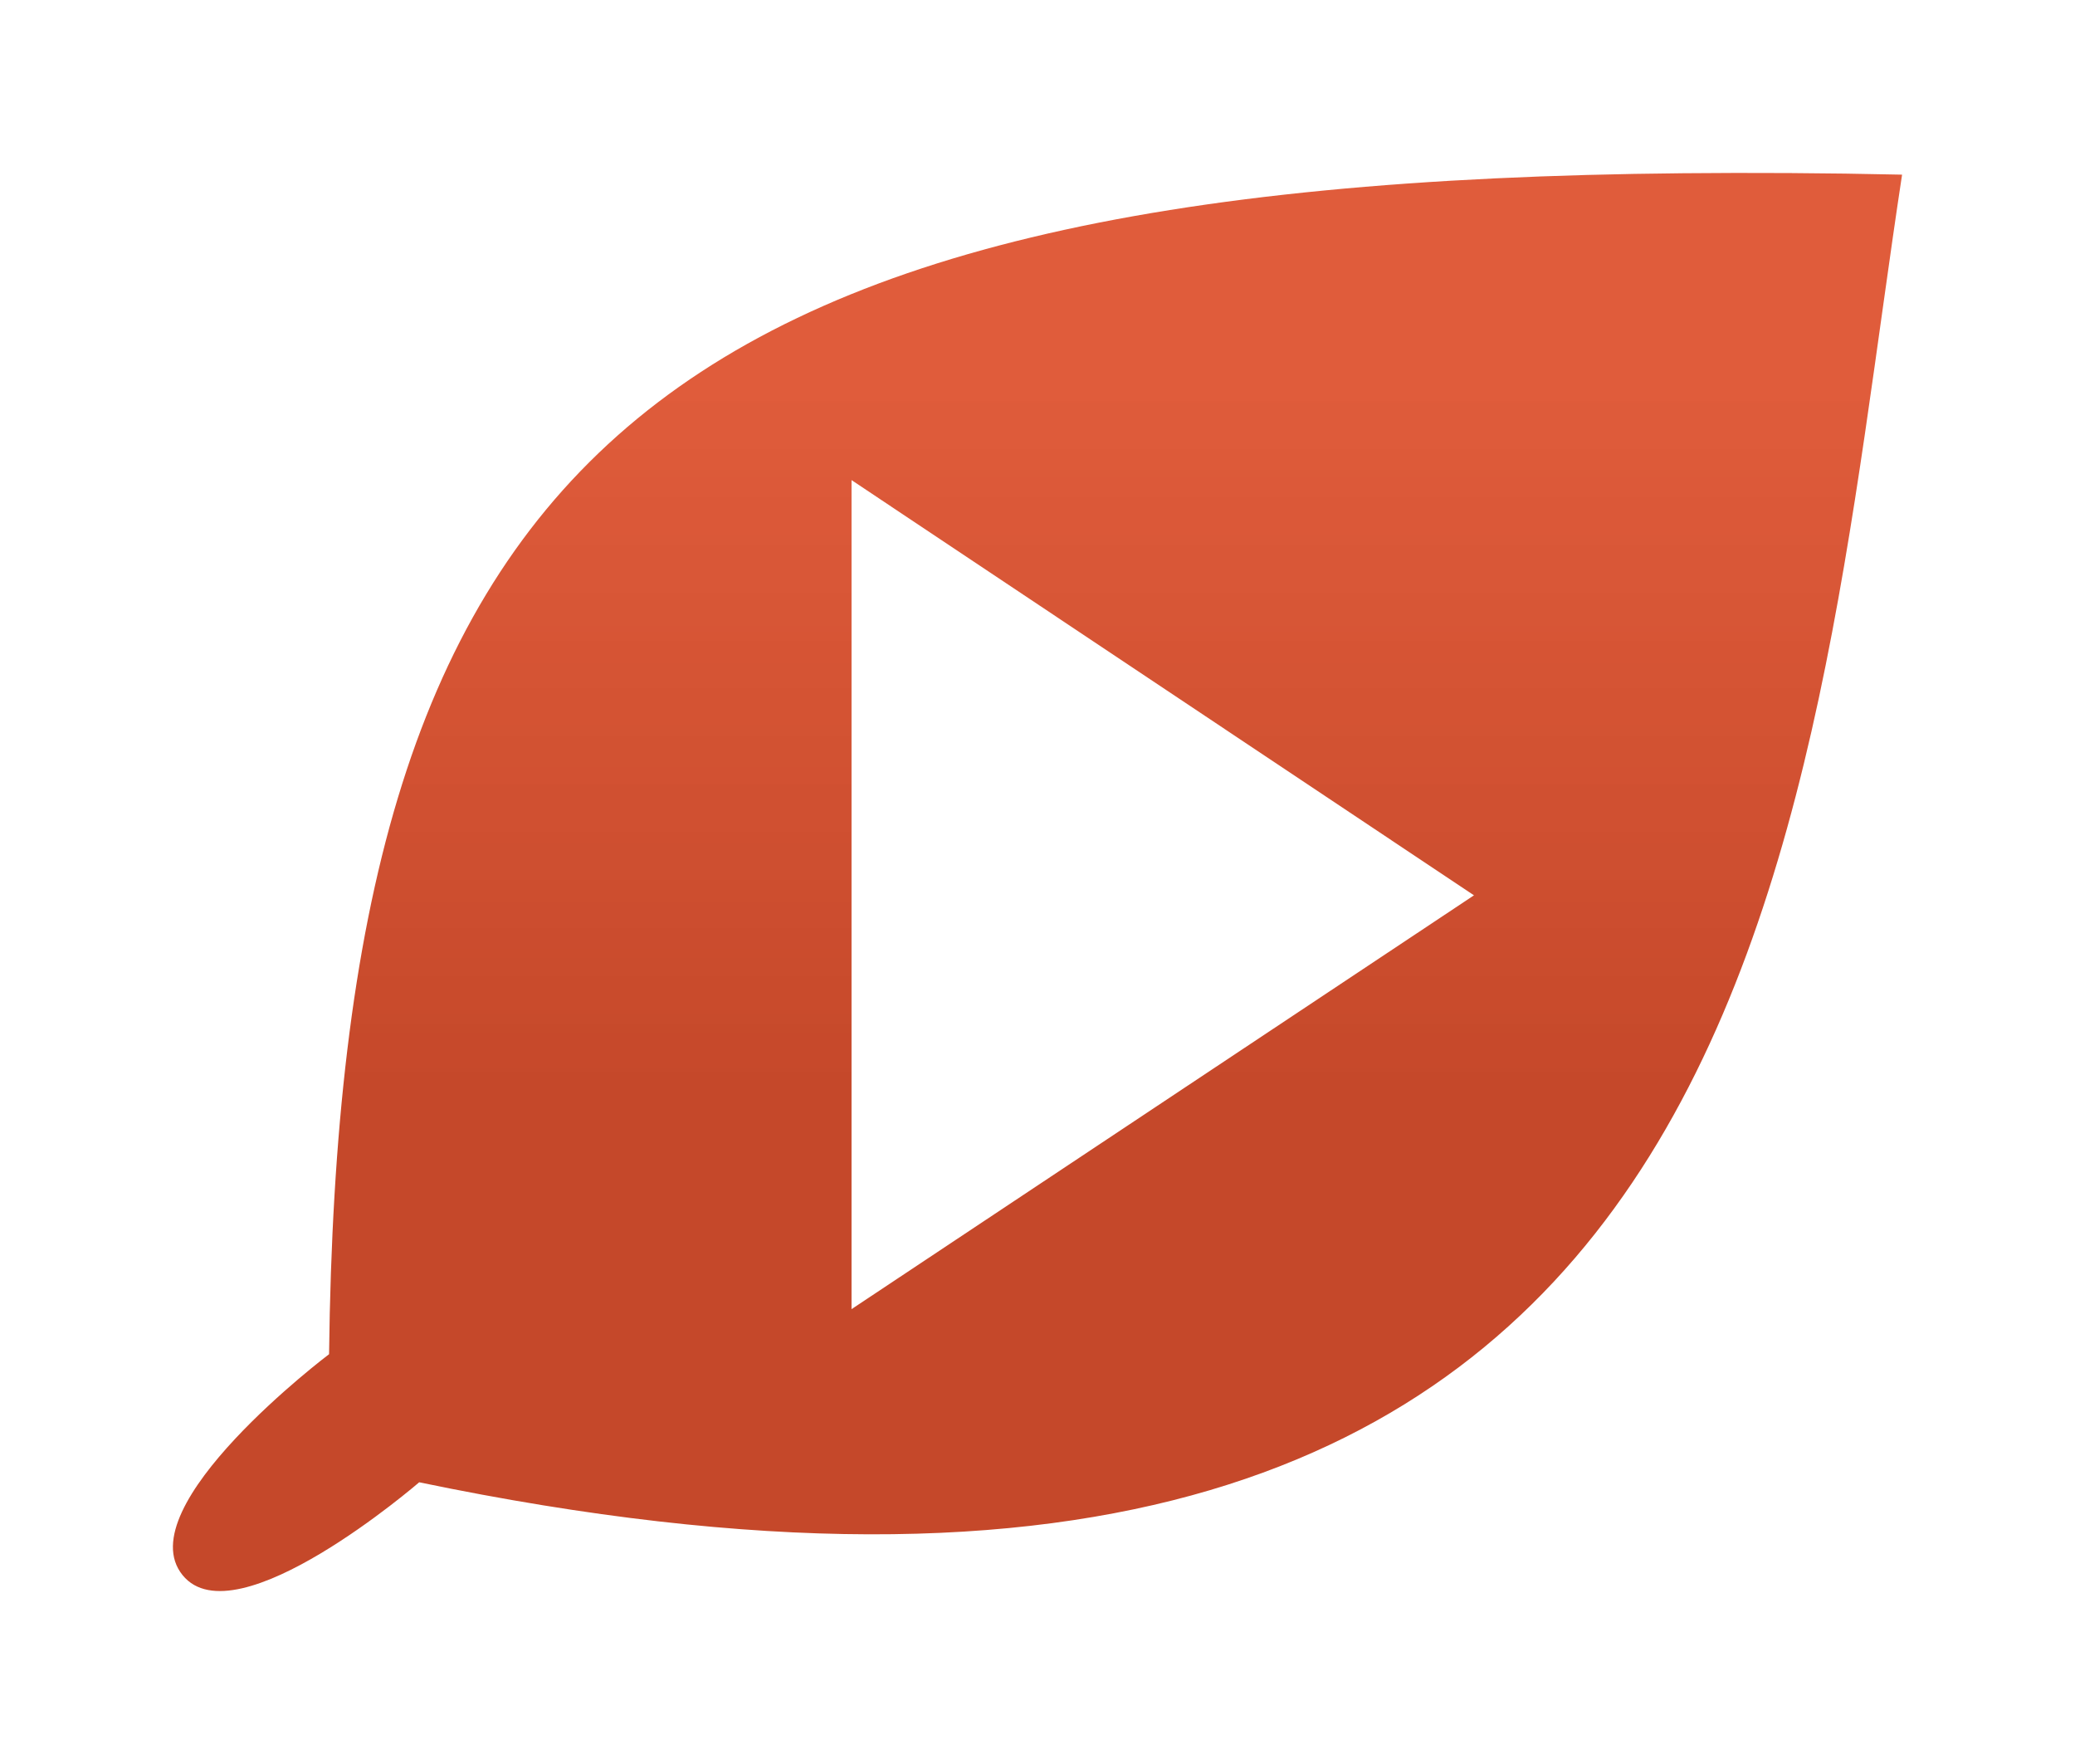 <?xml version="1.0" encoding="UTF-8" standalone="no"?>
<svg
   xmlns:dc="http://purl.org/dc/elements/1.1/"
   xmlns:cc="http://creativecommons.org/ns#"
   xmlns:rdf="http://www.w3.org/1999/02/22-rdf-syntax-ns#"
   xmlns:svg="http://www.w3.org/2000/svg"
   xmlns="http://www.w3.org/2000/svg"
   xmlns:xlink="http://www.w3.org/1999/xlink"
   xmlns:sodipodi="http://sodipodi.sourceforge.net/DTD/sodipodi-0.dtd"
   xmlns:inkscape="http://www.inkscape.org/namespaces/inkscape"
   version="1.1"
   id="Layer_1"
   x="0px"
   y="0px"
   width="240"
   height="204"
   viewBox="0 0 240 204"
   enable-background="new 0 0 100 100"
   xml:space="preserve"
   inkscape:version="0.48.3.1 r9886"
   sodipodi:docname="logo.svg"><defs
   id="defs11"><linearGradient
     id="linearGradient3750"><stop
       style="stop-color:#c5482a;stop-opacity:1;"
       offset="0"
       id="stop3752" /><stop
       style="stop-color:#de522f;stop-opacity:0.941;"
       offset="1"
       id="stop3754" /></linearGradient><linearGradient
     inkscape:collect="always"
     xlink:href="#linearGradient3750"
     id="linearGradient3756"
     x1="20"
     y1="21.484"
     x2="20"
     y2="5.484"
     gradientUnits="userSpaceOnUse"
     gradientTransform="matrix(5.212,0,0,5.209,14.788,14.791)" /></defs><sodipodi:namedview
   pagecolor="#ffffff"
   bordercolor="#666666"
   borderopacity="1"
   objecttolerance="10"
   gridtolerance="10"
   guidetolerance="10"
   inkscape:pageopacity="0"
   inkscape:pageshadow="2"
   inkscape:window-width="1615"
   inkscape:window-height="1026"
   id="namedview9"
   showgrid="false"
   fit-margin-left="20"
   fit-margin-top="20"
   fit-margin-right="20"
   fit-margin-bottom="20"
   inkscape:zoom="1"
   inkscape:cx="119.1701"
   inkscape:cy="138.91779"
   inkscape:window-x="65"
   inkscape:window-y="24"
   inkscape:window-maximized="1"
   inkscape:current-layer="Layer_1"
   inkscape:showpageshadow="true"
   showborder="true"
   inkscape:snap-global="true"
   showguides="true"
   inkscape:guide-bbox="true"><inkscape:grid
     type="xygrid"
     id="grid3760"
     empspacing="5"
     visible="true"
     enabled="true"
     snapvisiblegridlinesonly="true"
     originx="19px"
     originy="19px" /></sodipodi:namedview>


<path
   d="M 194.59,20.035 C 73.622,21.145 39.271,54.327 38.061,156.607 c 0,0 -23.377,17.635 -16.94,25.556 6.157,7.577 27.364,-10.743 27.364,-10.743 C 205.6,204.065 208.324,96.818 220,20.198 c -8.851,-0.2 -17.345,-0.237 -25.41,-0.163 z m -96.1,35.486 71.994,48.02 -71.994,47.857 0,-95.877 z"
   id="path7"
   inkscape:connector-curvature="0"
   style="fill:url(#linearGradient3756);fill-opacity:1;stroke:none" />
</svg>